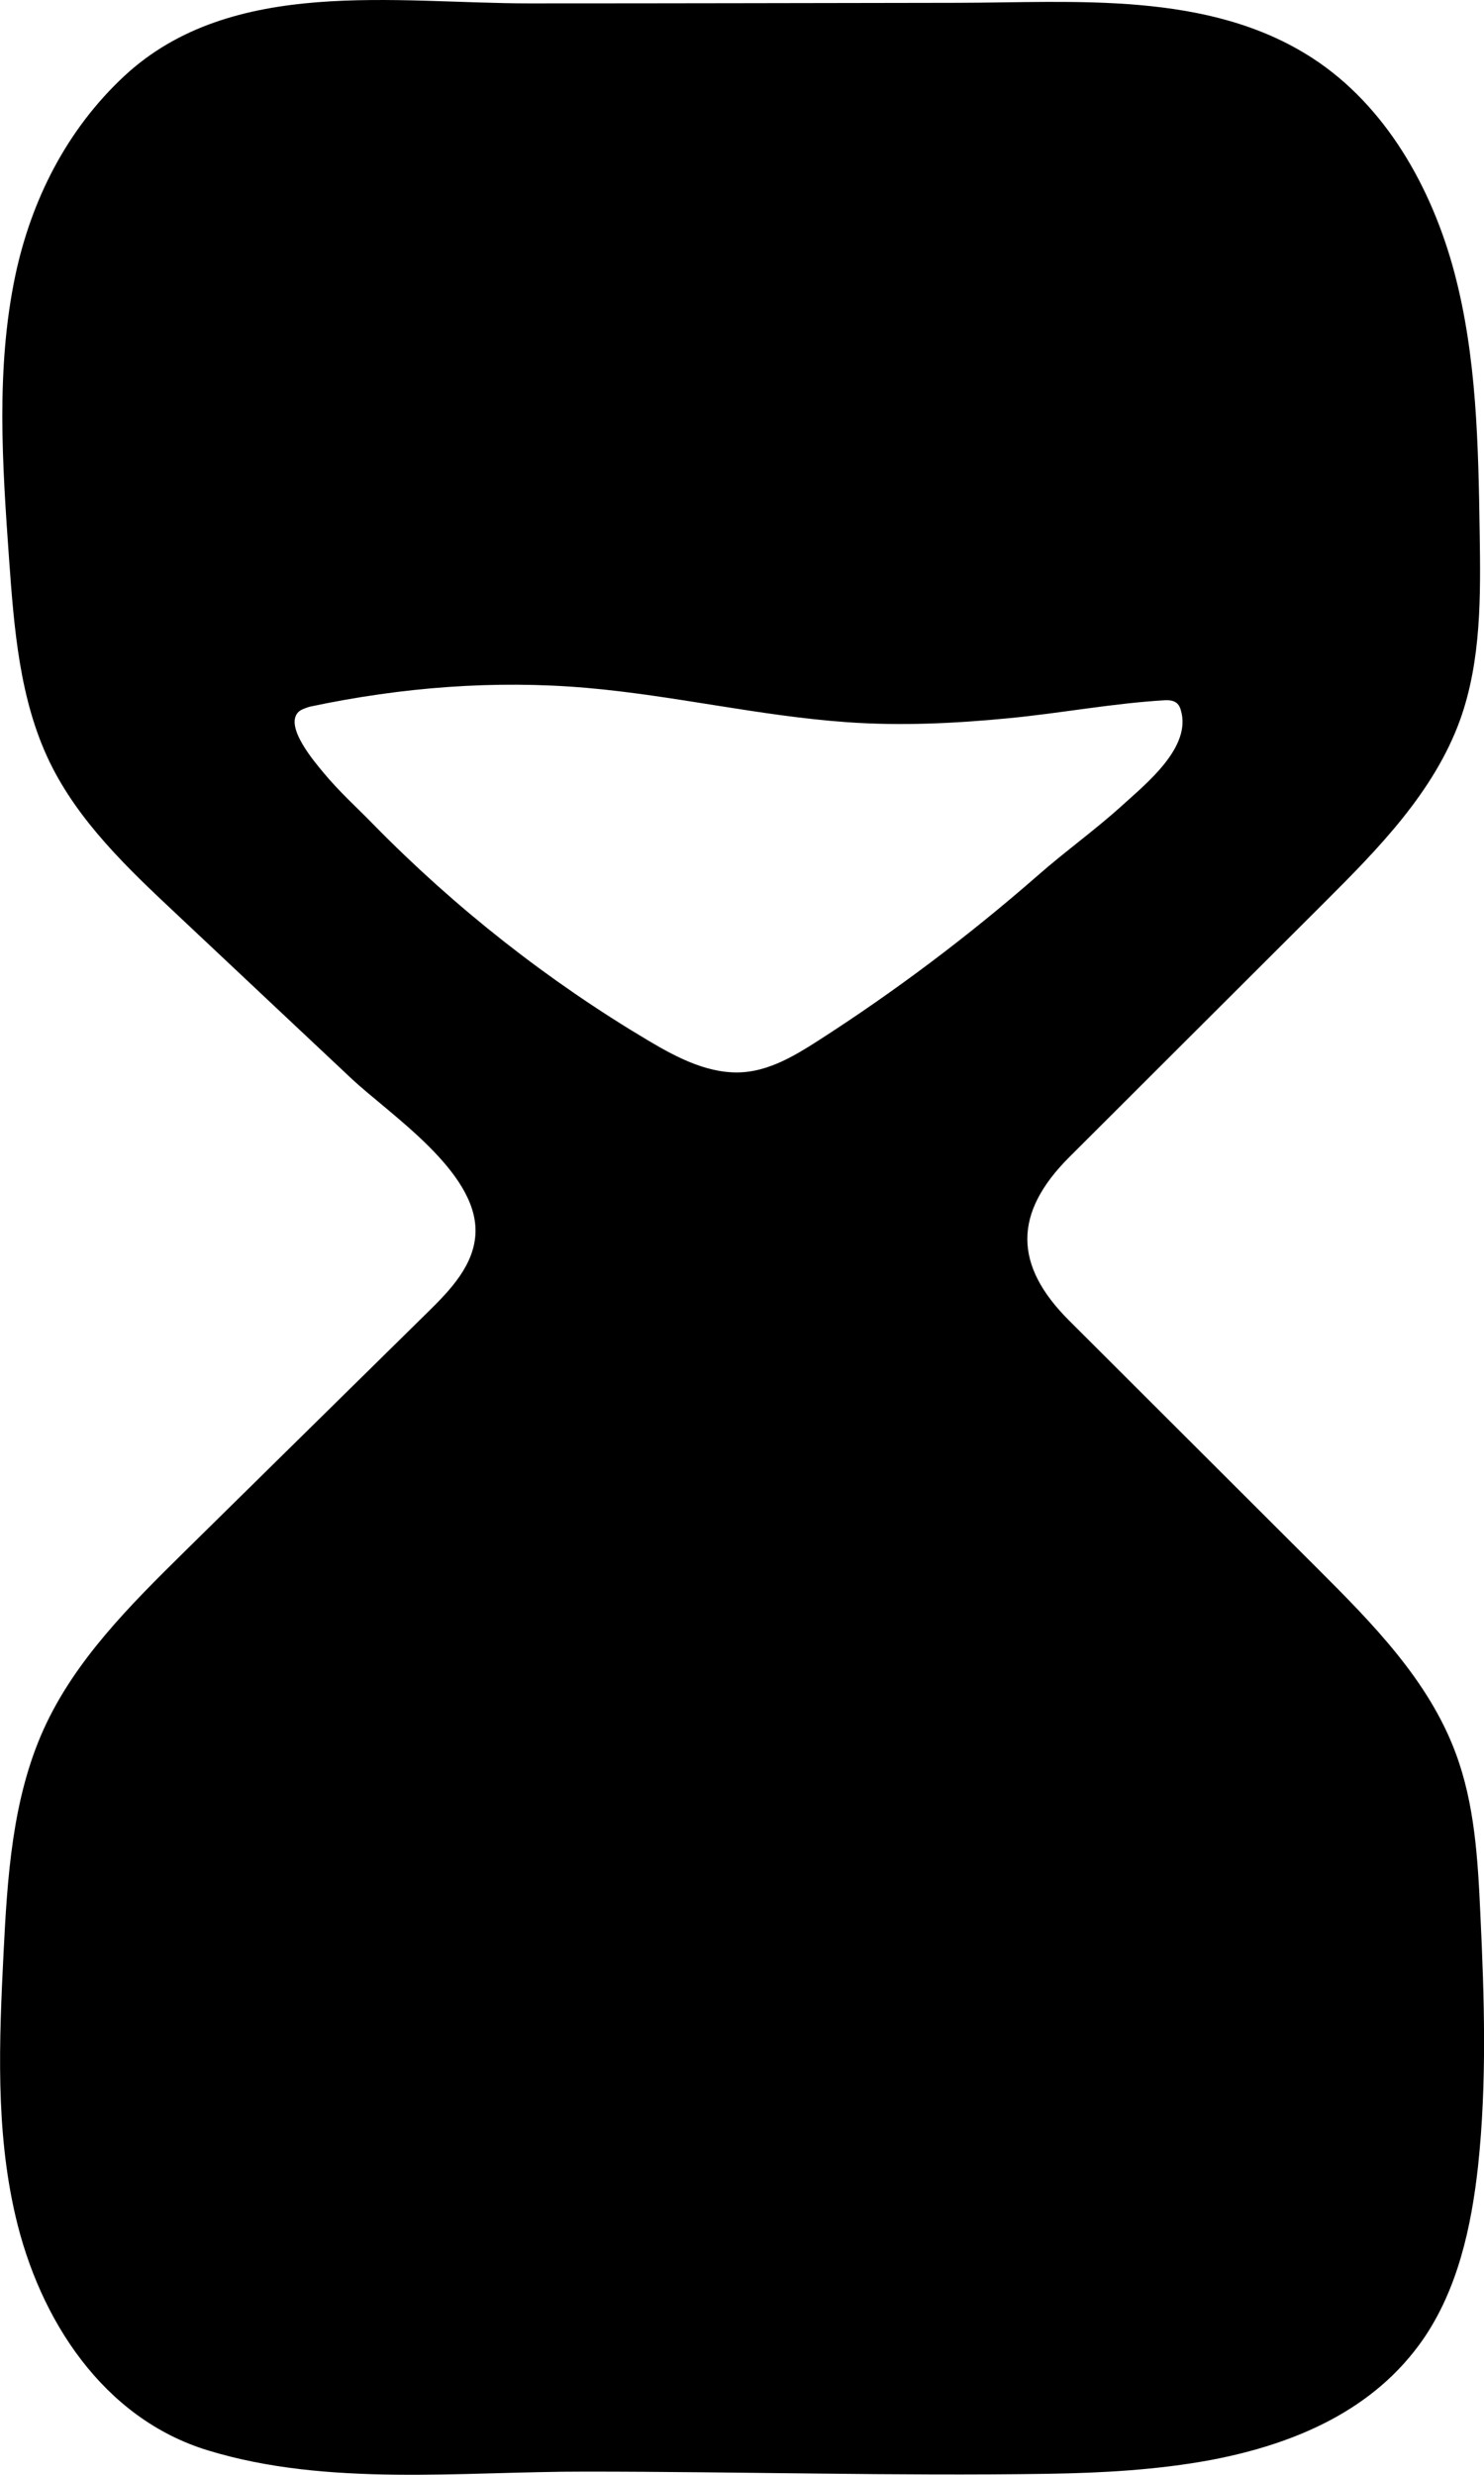 <svg width="21" height="35" viewBox="0 0 21 35" fill="none" xmlns="http://www.w3.org/2000/svg">
<g clip-path="url(#clip0_603_5868)">
<path d="M20.948 27.06C20.913 26.294 20.868 25.514 20.6 24.796C20.219 23.766 19.419 22.957 18.645 22.184C17.474 21.016 16.302 19.847 15.131 18.678C14.342 17.893 14.338 17.157 15.131 16.365C16.333 15.167 17.533 13.967 18.735 12.77C19.502 12.005 20.292 11.203 20.662 10.18C20.962 9.343 20.953 8.429 20.939 7.539C20.92 6.299 20.898 5.045 20.579 3.847C20.259 2.65 19.608 1.495 18.574 0.823C17.1 -0.134 15.209 0.038 13.535 0.04C11.524 0.043 9.514 0.048 7.503 0.048C5.607 0.05 3.28 -0.341 1.756 1.078C0.947 1.832 0.443 2.824 0.215 3.904C-0.059 5.214 0.033 6.569 0.128 7.902C0.199 8.885 0.275 9.894 0.703 10.778C1.112 11.62 1.808 12.281 2.49 12.92C3.316 13.696 4.139 14.471 4.965 15.246C5.517 15.764 6.741 16.558 6.729 17.416C6.722 17.884 6.369 18.247 6.059 18.552C4.909 19.682 3.761 20.813 2.611 21.944C1.844 22.7 1.058 23.48 0.615 24.462C0.173 25.445 0.104 26.549 0.05 27.625C-0.012 28.865 -0.064 30.125 0.218 31.336C0.559 32.81 1.463 34.203 2.94 34.654C4.639 35.174 6.542 34.952 8.288 34.955C10.473 34.955 12.66 35.019 14.844 34.986C15.575 34.974 16.375 34.933 17.149 34.788C18.33 34.561 19.445 34.086 20.141 33.08C20.628 32.371 20.82 31.498 20.915 30.642C21.043 29.454 21.005 28.255 20.948 27.06ZM11.576 14.719C11.405 14.829 11.228 14.938 11.041 15.022C10.88 15.093 10.714 15.146 10.539 15.162C10.056 15.205 9.595 14.967 9.178 14.719C7.756 13.874 6.445 12.844 5.285 11.661C5.048 11.418 4.793 11.189 4.575 10.924C4.45 10.774 4.021 10.273 4.222 10.07C4.241 10.051 4.265 10.039 4.291 10.027C4.326 10.013 4.362 9.999 4.4 9.991C5.683 9.72 6.999 9.615 8.307 9.729C9.536 9.836 10.745 10.125 11.978 10.213C12.74 10.268 13.507 10.232 14.269 10.158C15.01 10.087 15.748 9.946 16.489 9.903C16.551 9.901 16.619 9.908 16.662 9.953C16.686 9.977 16.7 10.008 16.709 10.041C16.87 10.566 16.215 11.086 15.879 11.392C15.495 11.74 15.074 12.04 14.686 12.381C13.708 13.235 12.669 14.018 11.576 14.719Z" fill="black"/>
</g>
<defs>
<clipPath id="clip0_603_5868">
<rect width="21" height="35" fill="white"/>
</clipPath>
</defs>
</svg>
